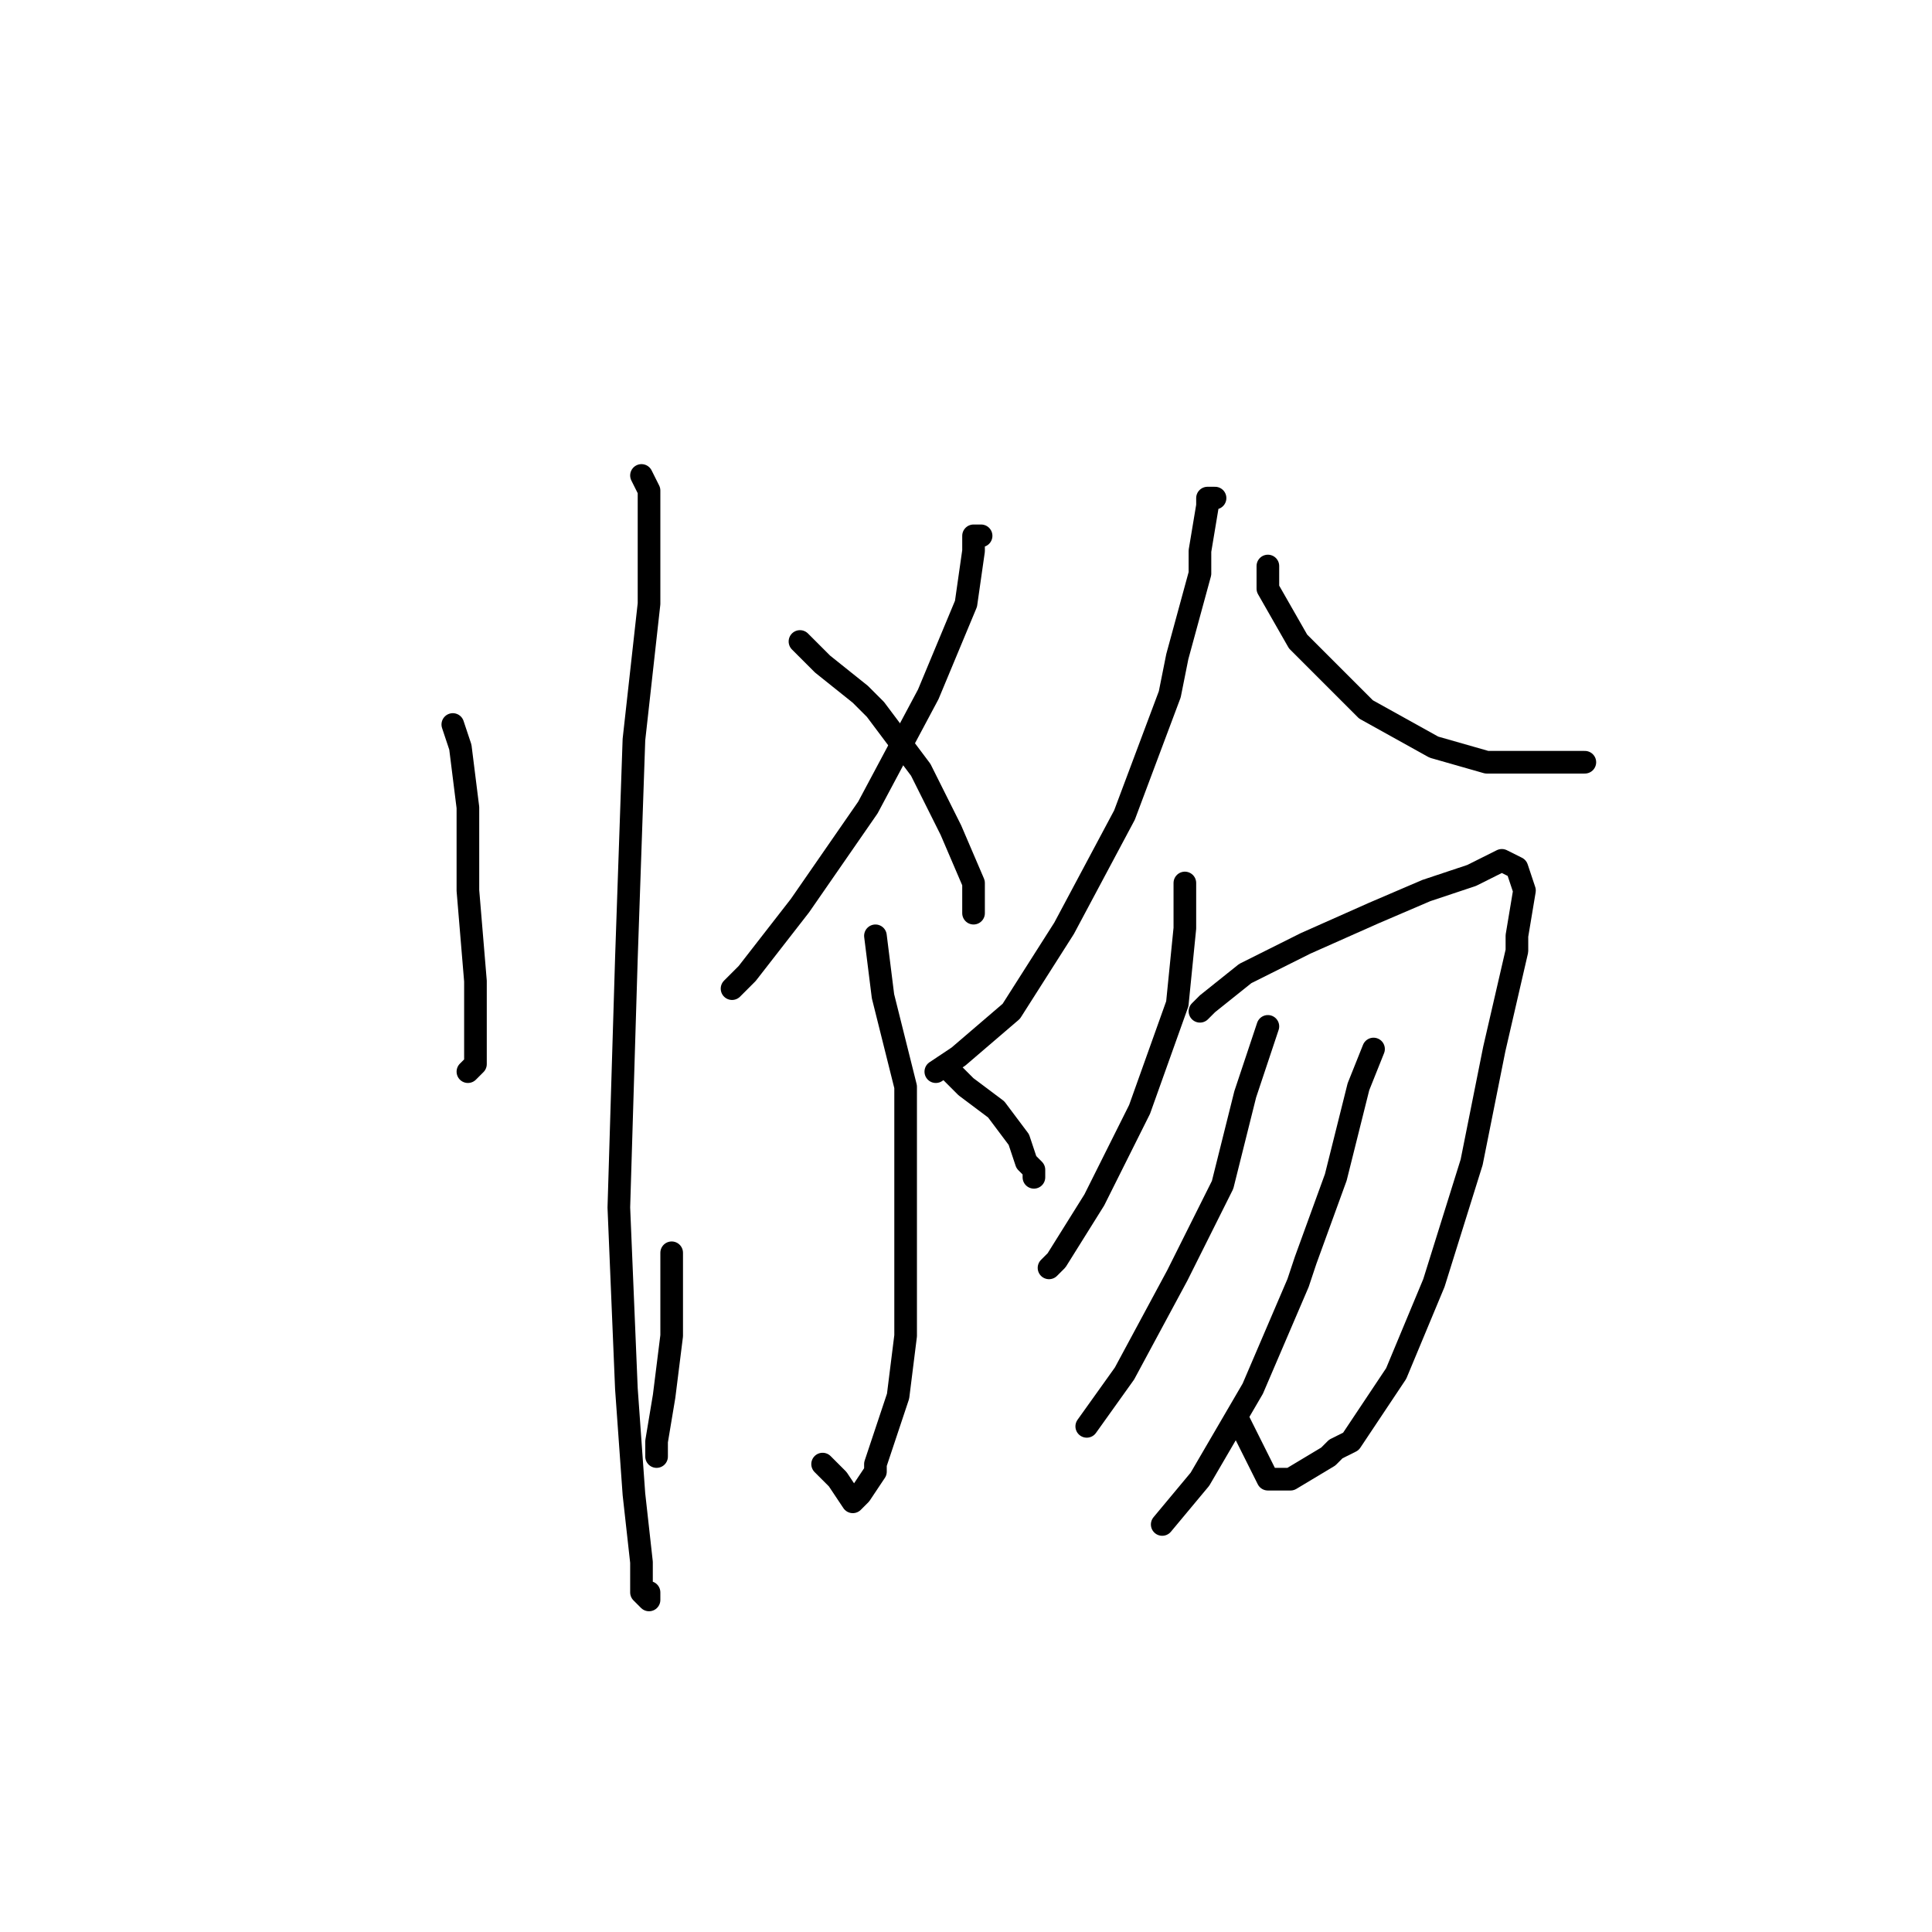 <?xml version="1.0" standalone="no"?>
    <svg width="256" height="256" xmlns="http://www.w3.org/2000/svg" version="1.1">
    <polyline stroke="black" stroke-width="3" stroke-linecap="round" fill="transparent" stroke-linejoin="round" points="60 96 61 99 62 107 62 118 63 130 63 137 63 141 62 142 62 142 " />
        <polyline stroke="black" stroke-width="3" stroke-linecap="round" fill="transparent" stroke-linejoin="round" points="85 63 86 65 86 68 86 69 86 80 84 98 83 127 82 160 83 184 84 198 85 207 85 211 86 212 86 211 86 211 " />
        <polyline stroke="black" stroke-width="3" stroke-linecap="round" fill="transparent" stroke-linejoin="round" points="130 71 129 71 129 73 128 80 123 92 115 107 106 120 99 129 97 131 97 131 " />
        <polyline stroke="black" stroke-width="3" stroke-linecap="round" fill="transparent" stroke-linejoin="round" points="106 85 109 88 114 92 116 94 122 102 126 110 129 117 129 121 129 121 " />
        <polyline stroke="black" stroke-width="3" stroke-linecap="round" fill="transparent" stroke-linejoin="round" points="116 124 117 132 120 144 120 160 120 177 119 185 118 188 116 194 116 195 114 198 113 199 111 196 109 194 109 194 " />
        <polyline stroke="black" stroke-width="3" stroke-linecap="round" fill="transparent" stroke-linejoin="round" points="89 166 89 167 89 169 89 170 89 177 88 185 87 191 87 193 87 193 " />
        <polyline stroke="black" stroke-width="3" stroke-linecap="round" fill="transparent" stroke-linejoin="round" points="126 142 128 144 132 147 135 151 136 154 137 155 137 156 137 156 " />
        <polyline stroke="black" stroke-width="3" stroke-linecap="round" fill="transparent" stroke-linejoin="round" points="161 66 160 66 160 67 159 73 159 76 156 87 155 92 149 108 141 123 134 134 127 140 124 142 124 142 " />
        <polyline stroke="black" stroke-width="3" stroke-linecap="round" fill="transparent" stroke-linejoin="round" points="168 75 168 78 172 85 181 94 190 99 197 101 203 101 208 101 210 101 210 101 " />
        <polyline stroke="black" stroke-width="3" stroke-linecap="round" fill="transparent" stroke-linejoin="round" points="157 117 157 123 156 133 151 147 145 159 140 167 139 168 139 168 " />
        <polyline stroke="black" stroke-width="3" stroke-linecap="round" fill="transparent" stroke-linejoin="round" points="159 134 160 133 165 129 173 125 182 121 189 118 195 116 199 114 201 115 202 118 201 124 201 126 198 139 195 154 190 170 185 182 179 191 177 192 176 193 171 196 169 196 168 196 166 192 164 188 164 188 " />
        <polyline stroke="black" stroke-width="3" stroke-linecap="round" fill="transparent" stroke-linejoin="round" points="168 136 165 145 162 157 156 169 149 182 144 189 144 189 " />
        <polyline stroke="black" stroke-width="3" stroke-linecap="round" fill="transparent" stroke-linejoin="round" points="182 139 180 144 177 156 173 167 172 170 166 184 159 196 154 202 154 202 " />
        </svg>